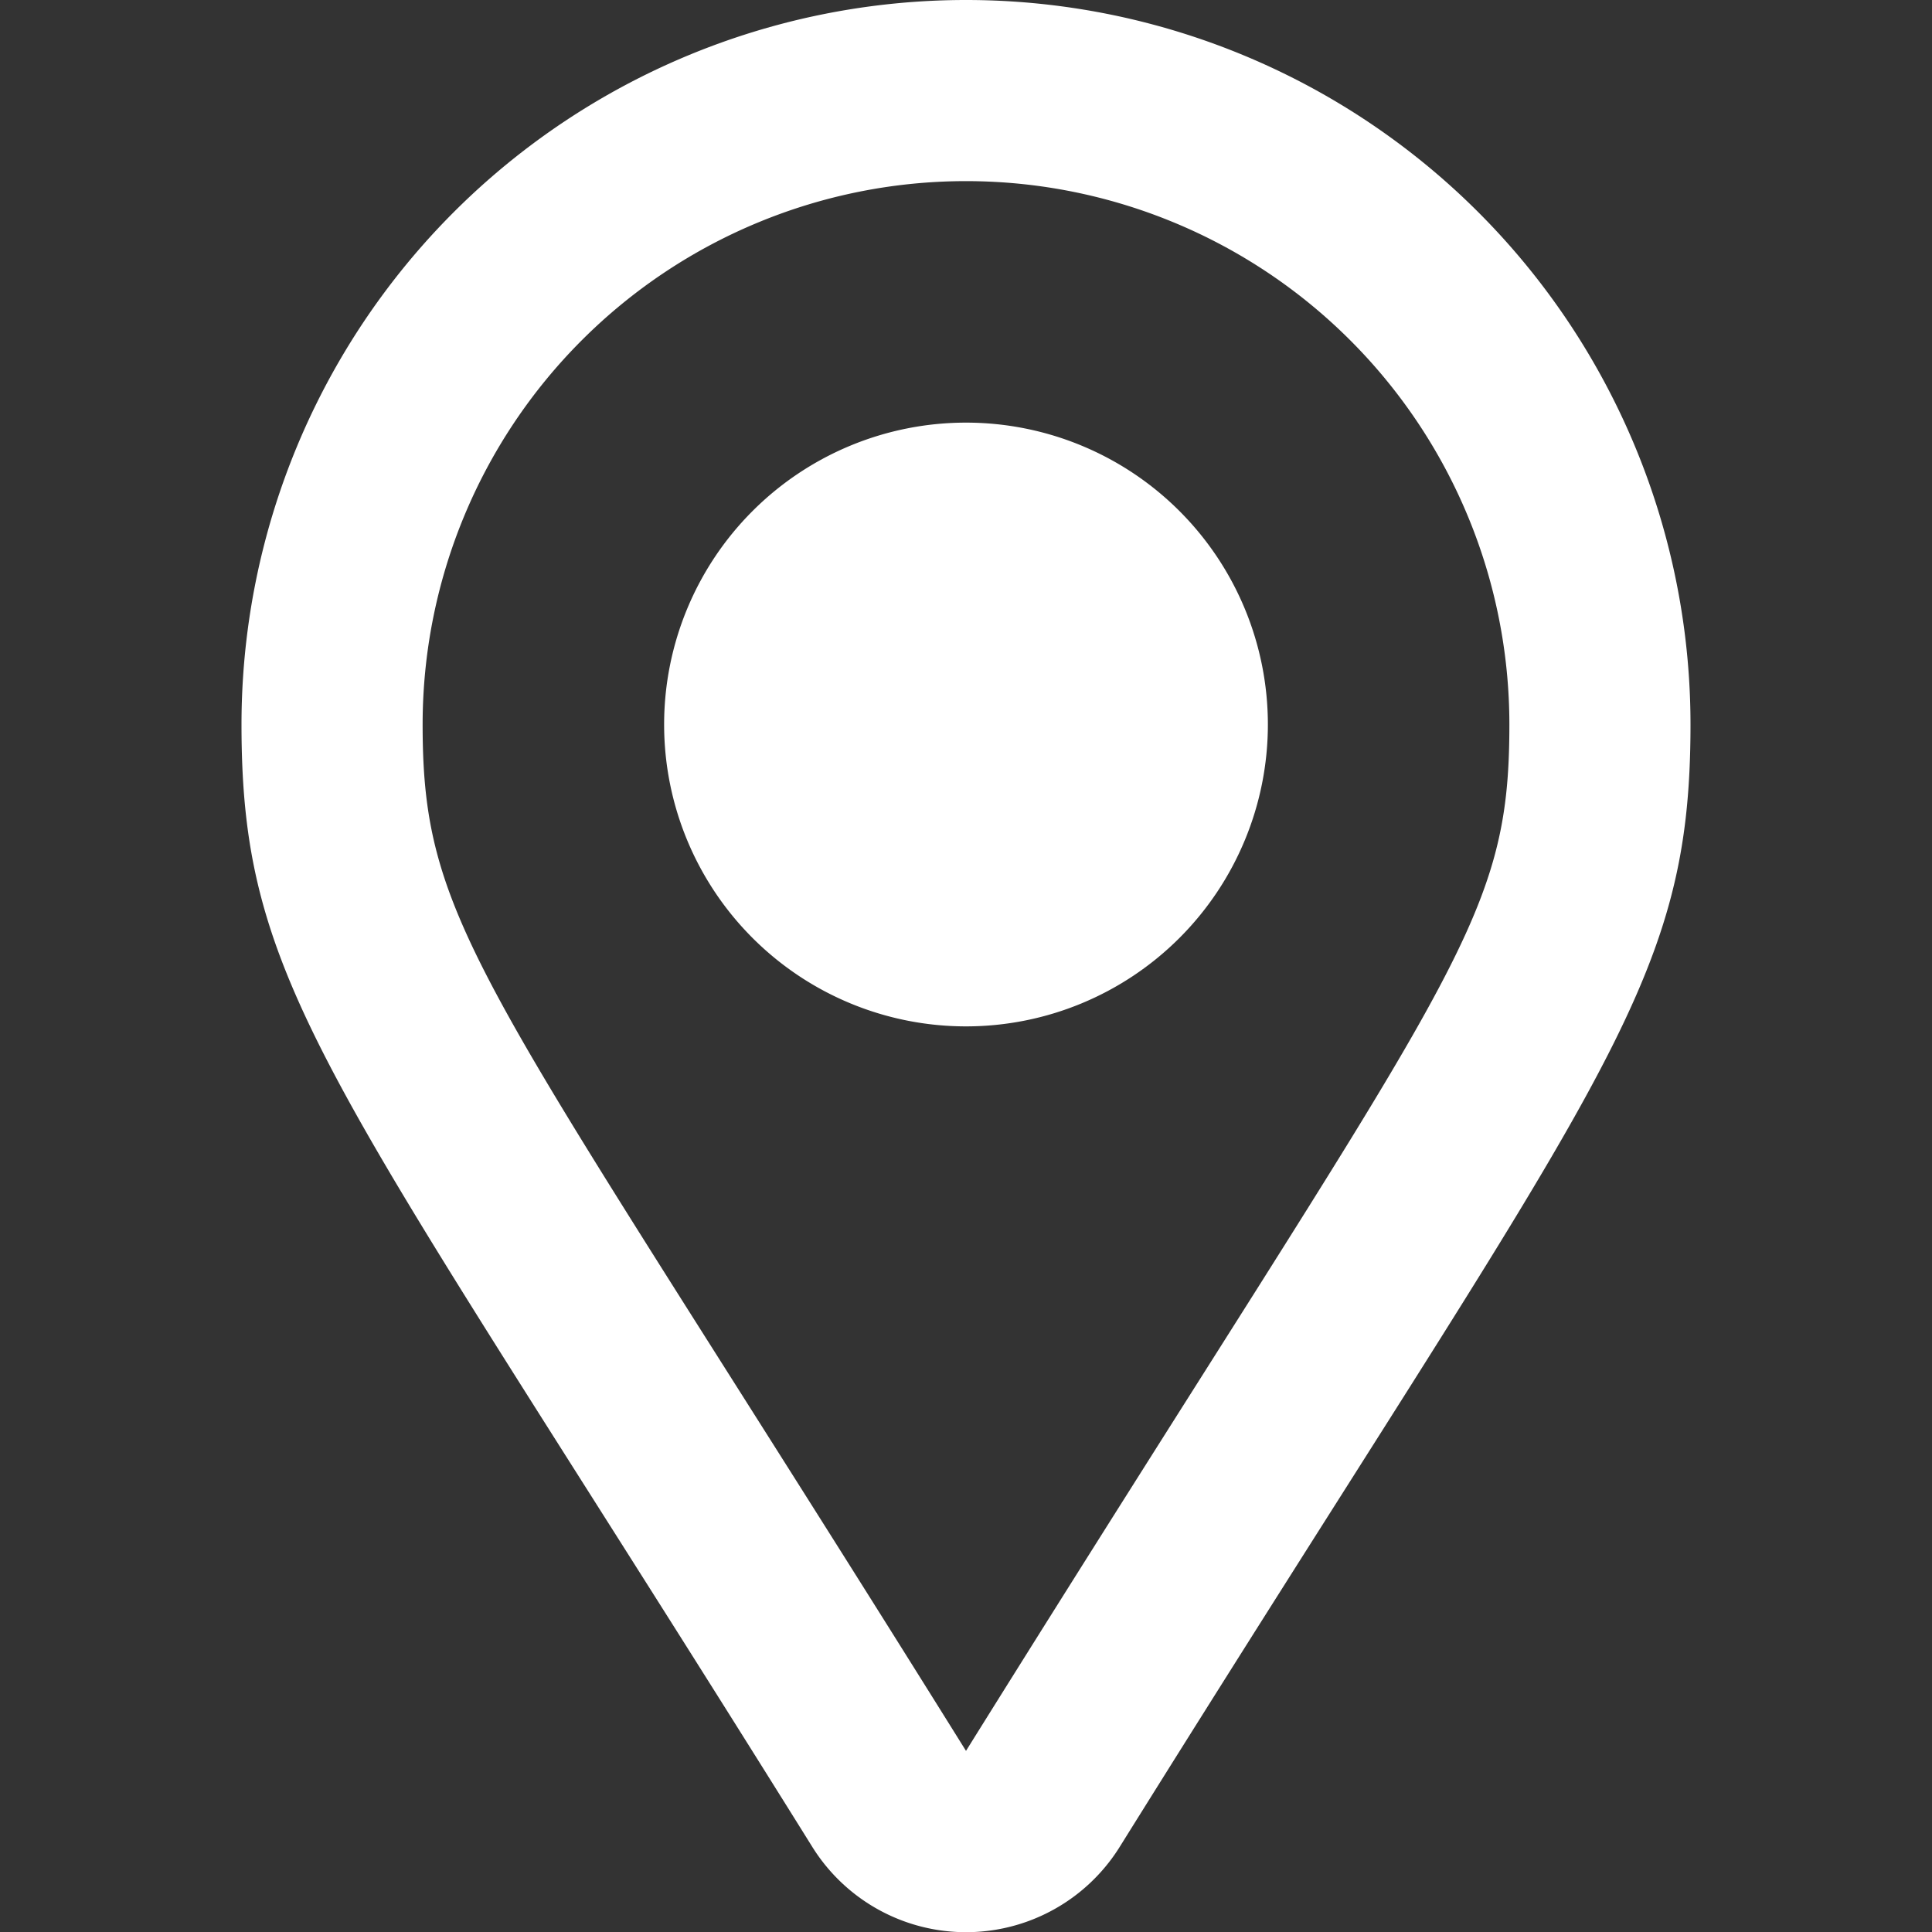 <svg xmlns="http://www.w3.org/2000/svg" xmlns:xlink="http://www.w3.org/1999/xlink" width="16" height="16" viewBox="0 0 16 16">
  <rect x="0" y="0" width="16" height="16" fill="#333333" stroke="none"/>
  <defs>
    <clipPath id="clip-path">
      <rect id="icon" width="16" height="16" transform="translate(105 13)" fill="#fff"/>
    </clipPath>
  </defs>
  <g id="Mask_Group_139" data-name="Mask Group 139" transform="translate(-105 -13)" clip-path="url(#clip-path)">
    <path id="map-marker-alt" d="M6,0A6,6,0,0,0,0,6c0,2.222.75,2.917,4.727,9.295a1.5,1.5,0,0,0,2.546,0C11.252,8.914,12,8.222,12,6A6,6,0,0,0,6,0ZM6,14.5C2.018,8.115,1.5,7.712,1.5,6a4.5,4.5,0,1,1,9,0C10.5,7.7,10.026,8.045,6,14.5ZM3.5,6A2.5,2.5,0,1,1,6,8.5,2.5,2.5,0,0,1,3.5,6Z" transform="translate(107 13)" fill="#fff"/>
  </g>
</svg>
